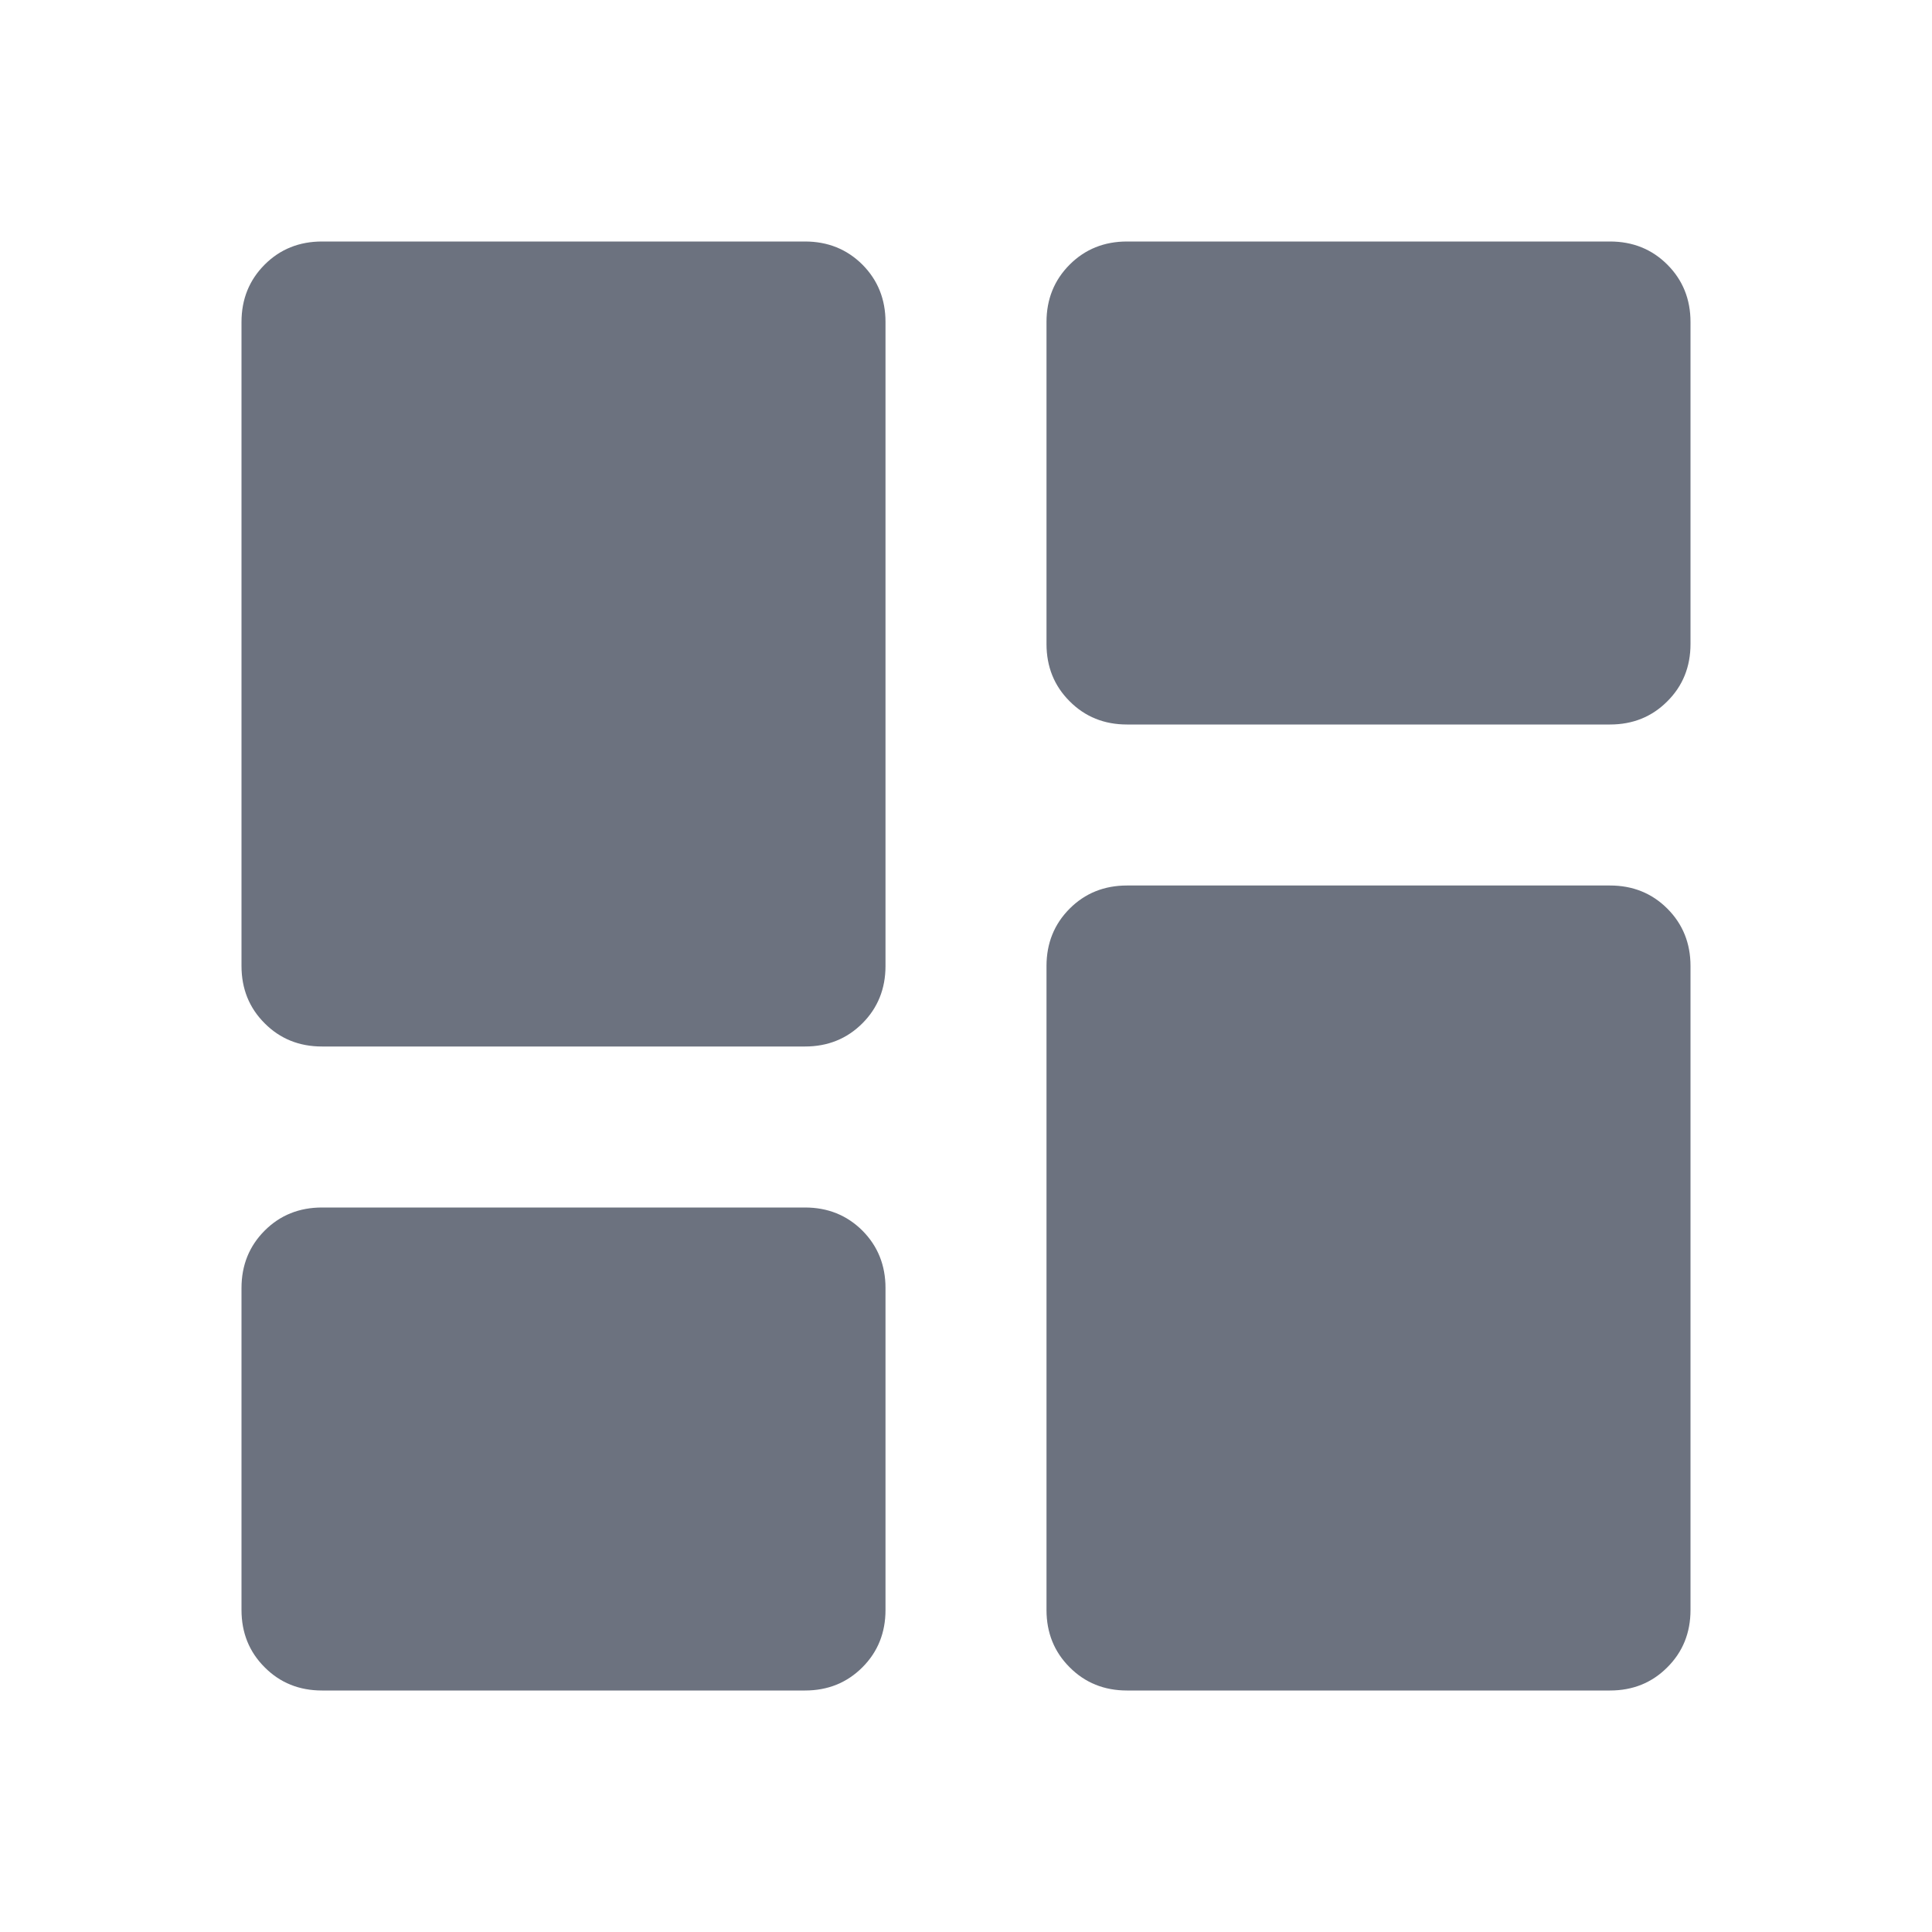<svg width="24" height="24" viewBox="0 0 24 24" fill="none" xmlns="http://www.w3.org/2000/svg">
<g id="Icon">
<path id="Vector" d="M13 8V4C13 3.717 13.096 3.479 13.288 3.287C13.479 3.096 13.717 3 14 3H20C20.283 3 20.521 3.096 20.712 3.287C20.904 3.479 21 3.717 21 4V8C21 8.283 20.904 8.521 20.712 8.712C20.521 8.904 20.283 9 20 9H14C13.717 9 13.479 8.904 13.288 8.712C13.096 8.521 13 8.283 13 8ZM3 12V4C3 3.717 3.096 3.479 3.288 3.287C3.479 3.096 3.717 3 4 3H10C10.283 3 10.521 3.096 10.713 3.287C10.904 3.479 11 3.717 11 4V12C11 12.283 10.904 12.521 10.713 12.712C10.521 12.904 10.283 13 10 13H4C3.717 13 3.479 12.904 3.288 12.712C3.096 12.521 3 12.283 3 12ZM13 20V12C13 11.717 13.096 11.479 13.288 11.287C13.479 11.096 13.717 11 14 11H20C20.283 11 20.521 11.096 20.712 11.287C20.904 11.479 21 11.717 21 12V20C21 20.283 20.904 20.521 20.712 20.712C20.521 20.904 20.283 21 20 21H14C13.717 21 13.479 20.904 13.288 20.712C13.096 20.521 13 20.283 13 20ZM3 20V16C3 15.717 3.096 15.479 3.288 15.287C3.479 15.096 3.717 15 4 15H10C10.283 15 10.521 15.096 10.713 15.287C10.904 15.479 11 15.717 11 16V20C11 20.283 10.904 20.521 10.713 20.712C10.521 20.904 10.283 21 10 21H4C3.717 21 3.479 20.904 3.288 20.712C3.096 20.521 3 20.283 3 20Z" fill="#6C727F"/>
</g>
</svg>
